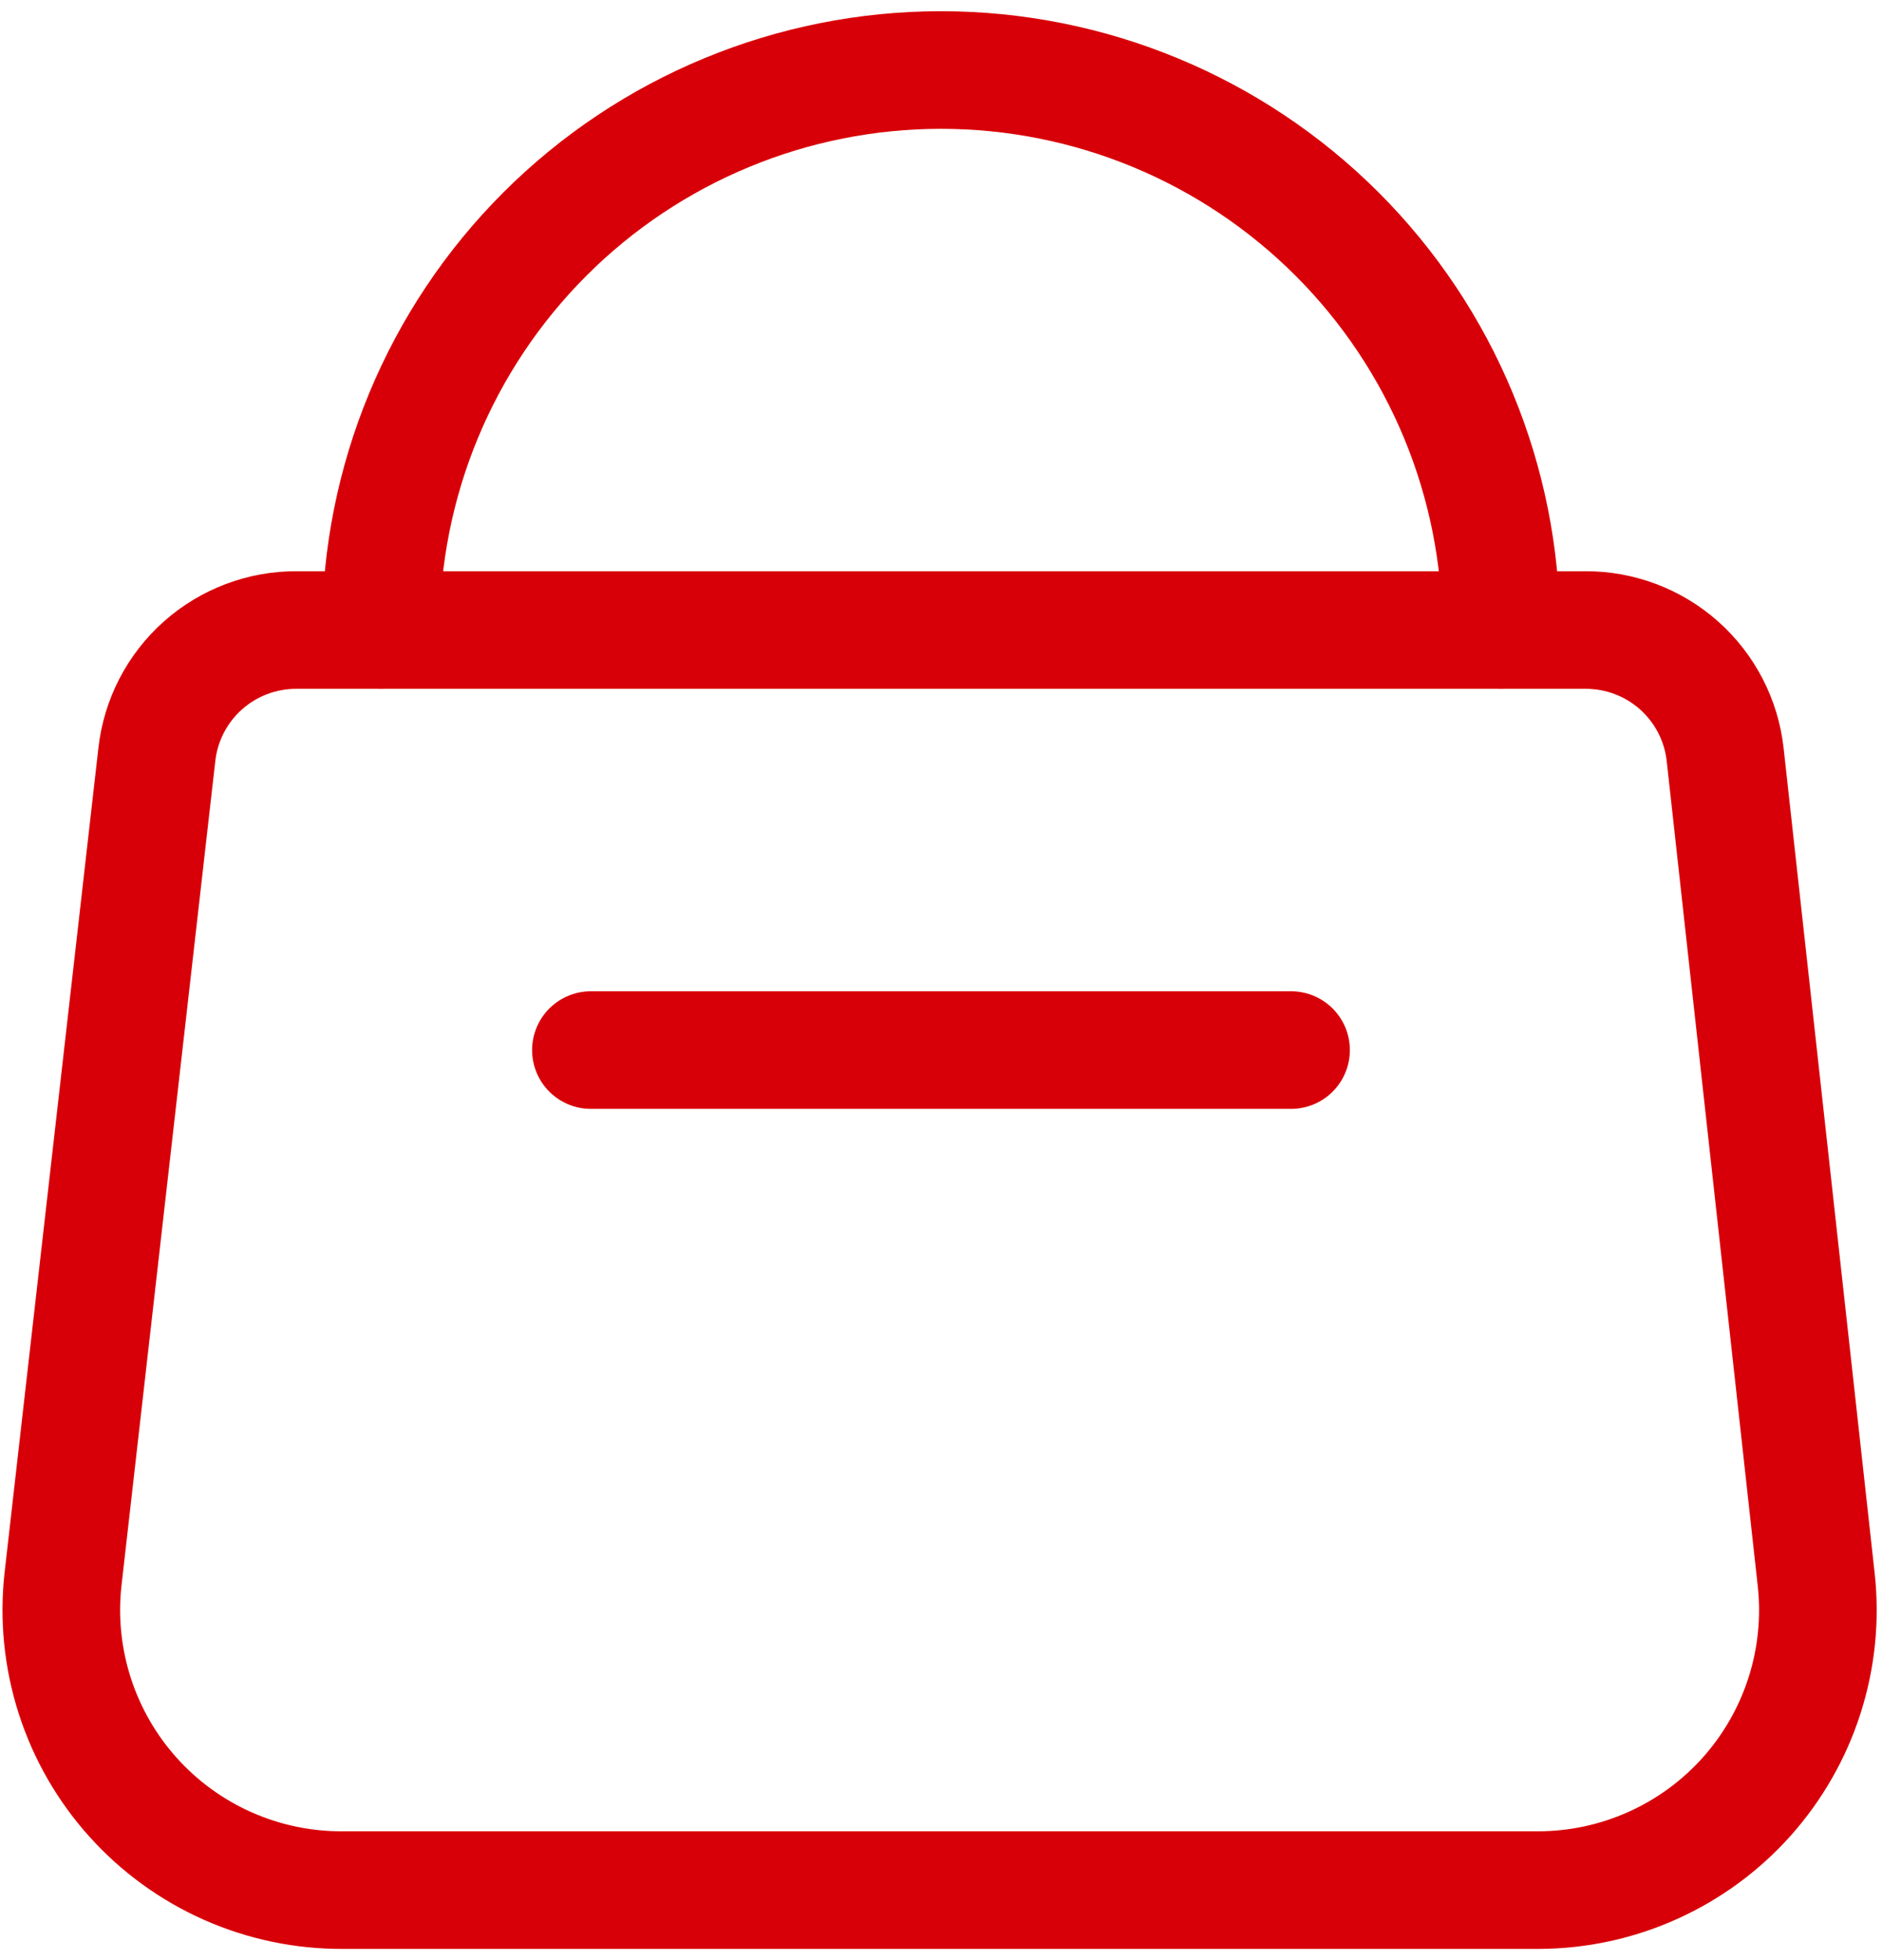 <svg width="48" height="50" viewBox="0 0 48 50" fill="none" xmlns="http://www.w3.org/2000/svg">
<path d="M39.25 48.214H8.75C7.742 48.22 6.744 48.013 5.822 47.606C4.9 47.199 4.074 46.601 3.4 45.852C2.725 45.104 2.217 44.22 1.908 43.261C1.599 42.301 1.496 41.288 1.607 40.286L4 19.25C4.097 18.372 4.516 17.562 5.175 16.975C5.835 16.388 6.688 16.066 7.571 16.071H40.428C41.311 16.066 42.165 16.388 42.825 16.975C43.484 17.562 43.903 18.372 44 19.25L46.321 40.286C46.432 41.282 46.331 42.289 46.026 43.244C45.722 44.198 45.219 45.078 44.553 45.826C43.886 46.574 43.069 47.173 42.155 47.584C41.242 47.996 40.252 48.21 39.25 48.214Z" stroke="#D80008" stroke-width="3" stroke-linecap="round" stroke-linejoin="round"/>
<path d="M9.714 16.071C9.714 12.283 11.219 8.649 13.898 5.97C16.577 3.291 20.211 1.786 24 1.786C27.789 1.786 31.422 3.291 34.101 5.97C36.78 8.649 38.285 12.283 38.285 16.071M15.071 26.786H32.928" stroke="#D80008" stroke-width="3" stroke-linecap="round" stroke-linejoin="round"/>
</svg>
